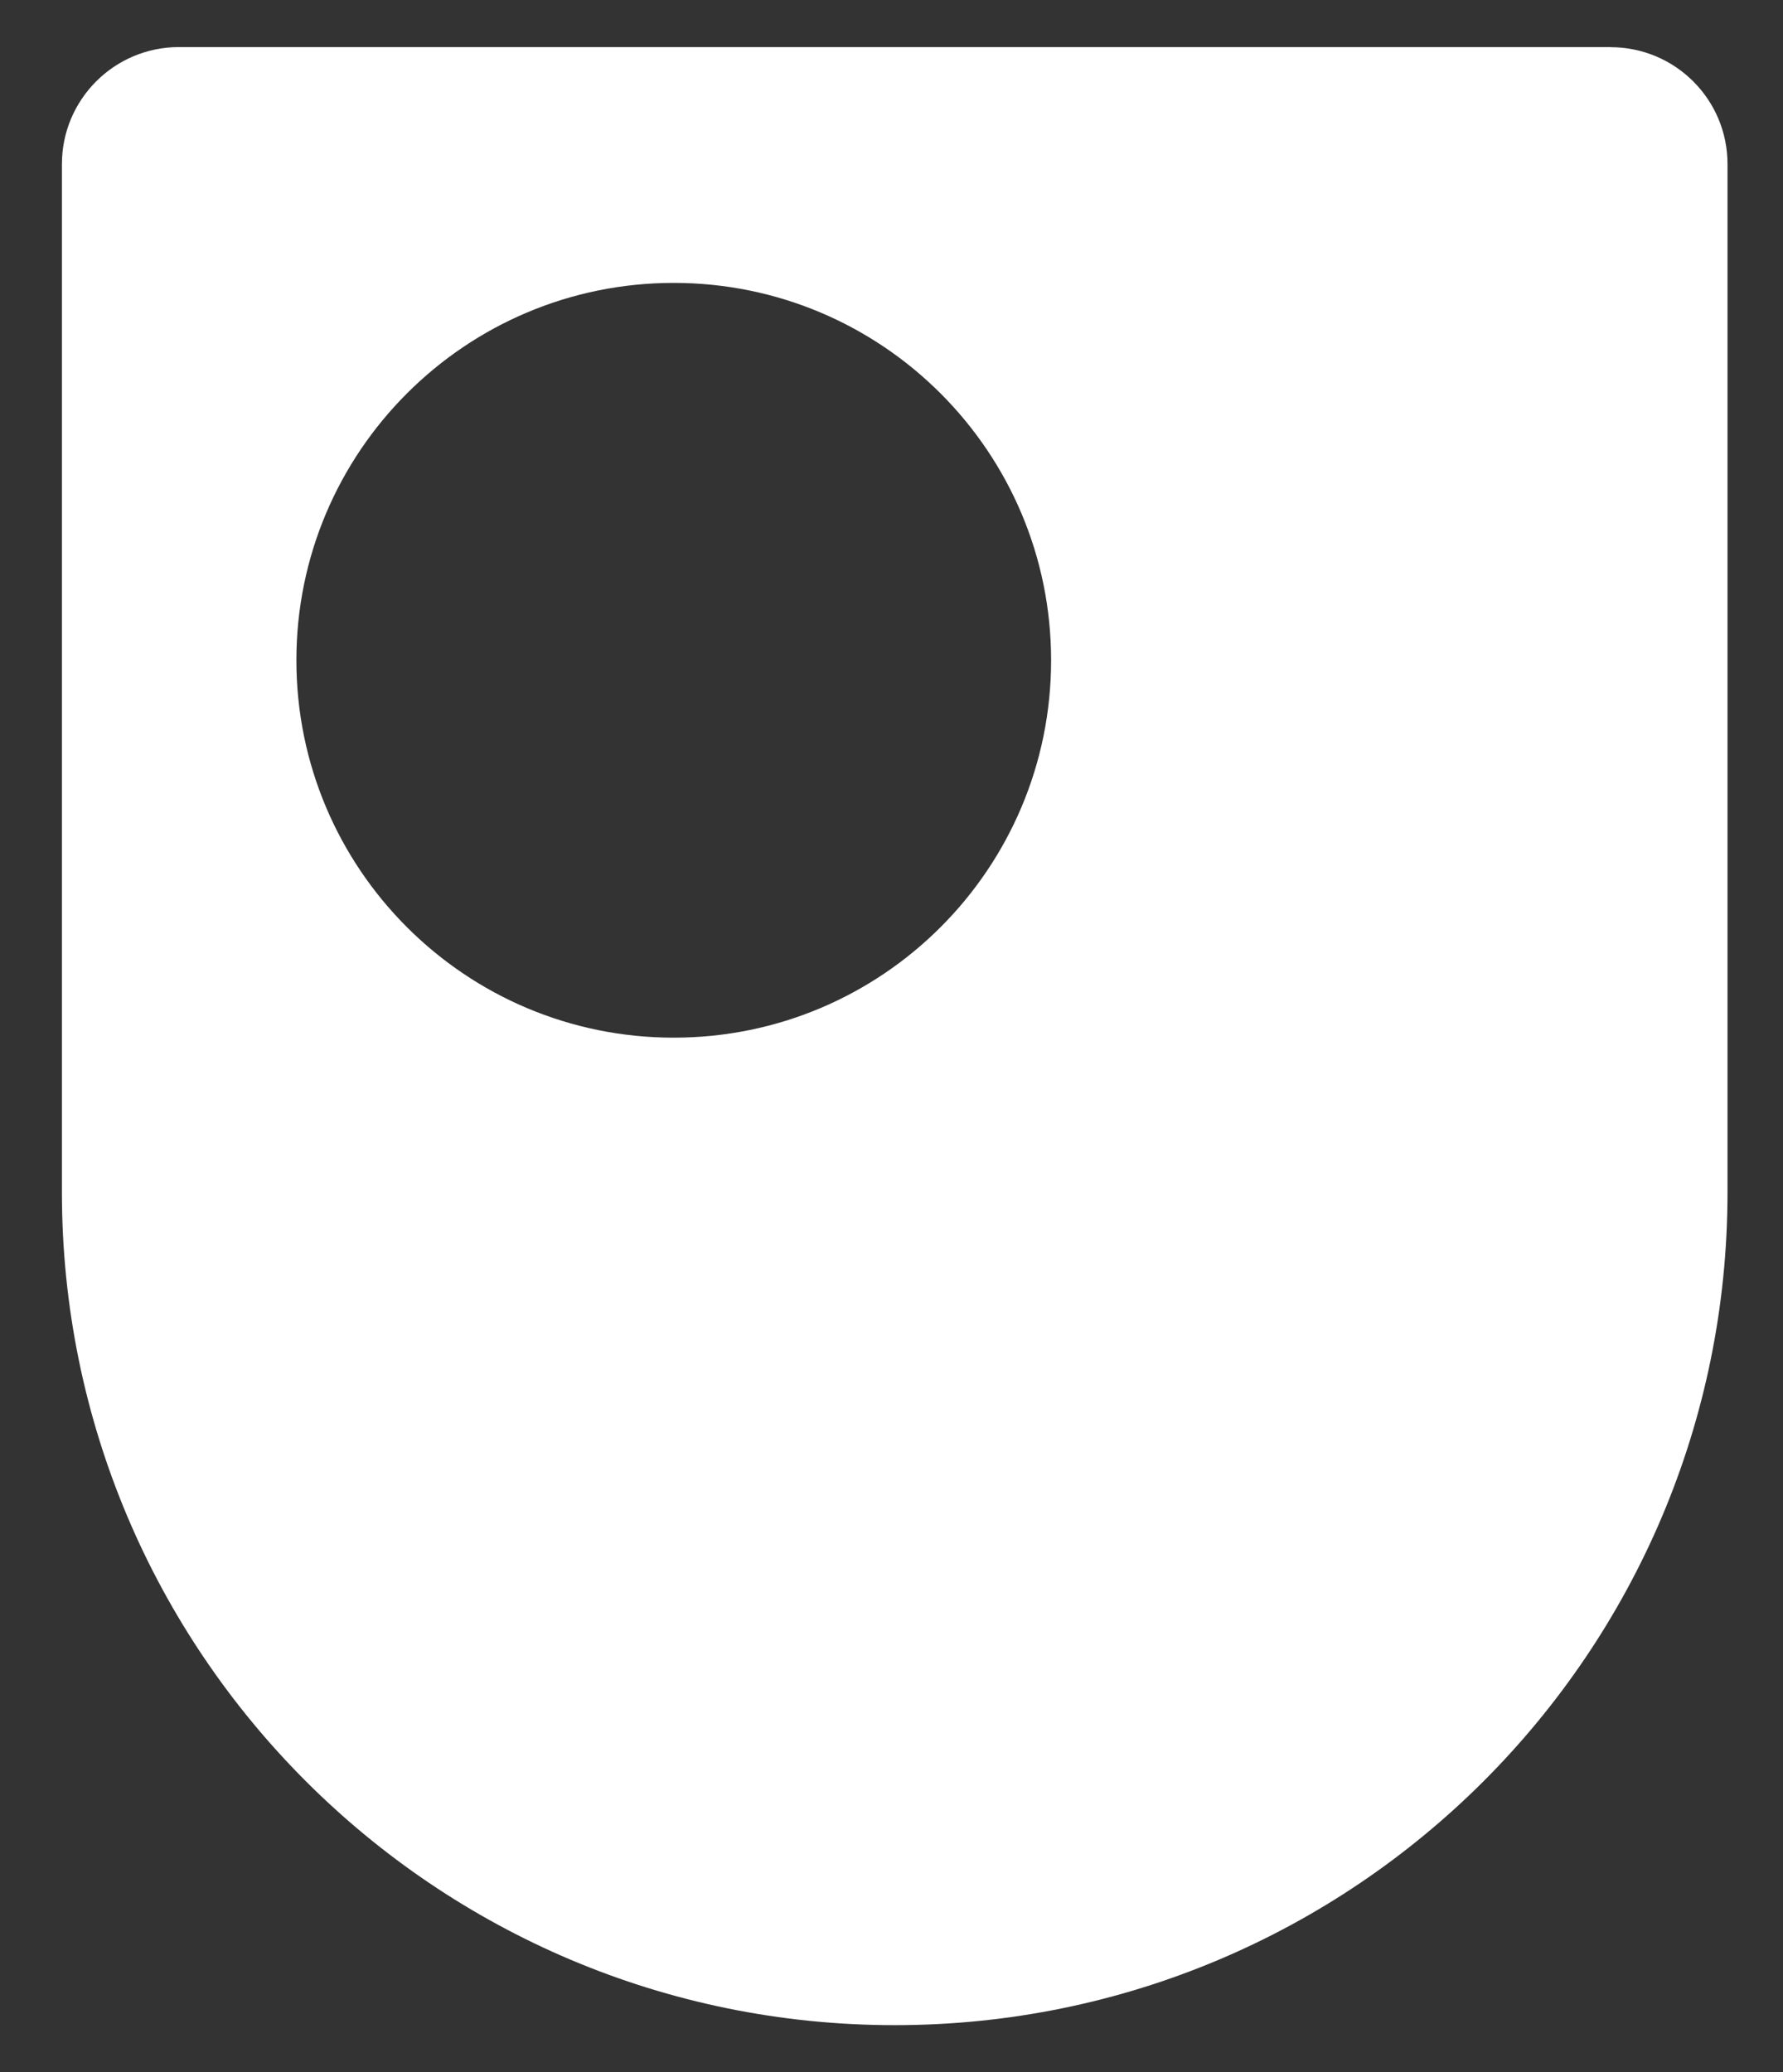 <?xml version="1.0" encoding="UTF-8"?><svg id="Layer_1" xmlns="http://www.w3.org/2000/svg" viewBox="0 0 160.98 187.09"><rect x="0" y="0" width="160.98" height="187.09" fill="#333333" stroke="none"/><defs><style>.cls-1{fill:#fff;}</style></defs><path class="cls-1" d="M145.41,4.25H16.16c-5.84,0-10.57,4.73-10.57,10.57V107.64c0,41.53,33.67,75.19,75.19,75.19s75.19-33.66,75.19-75.19V14.83c.01-5.84-4.72-10.57-10.56-10.57ZM60.83,93.68c-18.82,0-34.07-15.25-34.07-34.07S42.02,25.54,60.83,25.54s34.07,15.25,34.07,34.07-15.25,34.07-34.07,34.07Z"/></svg>